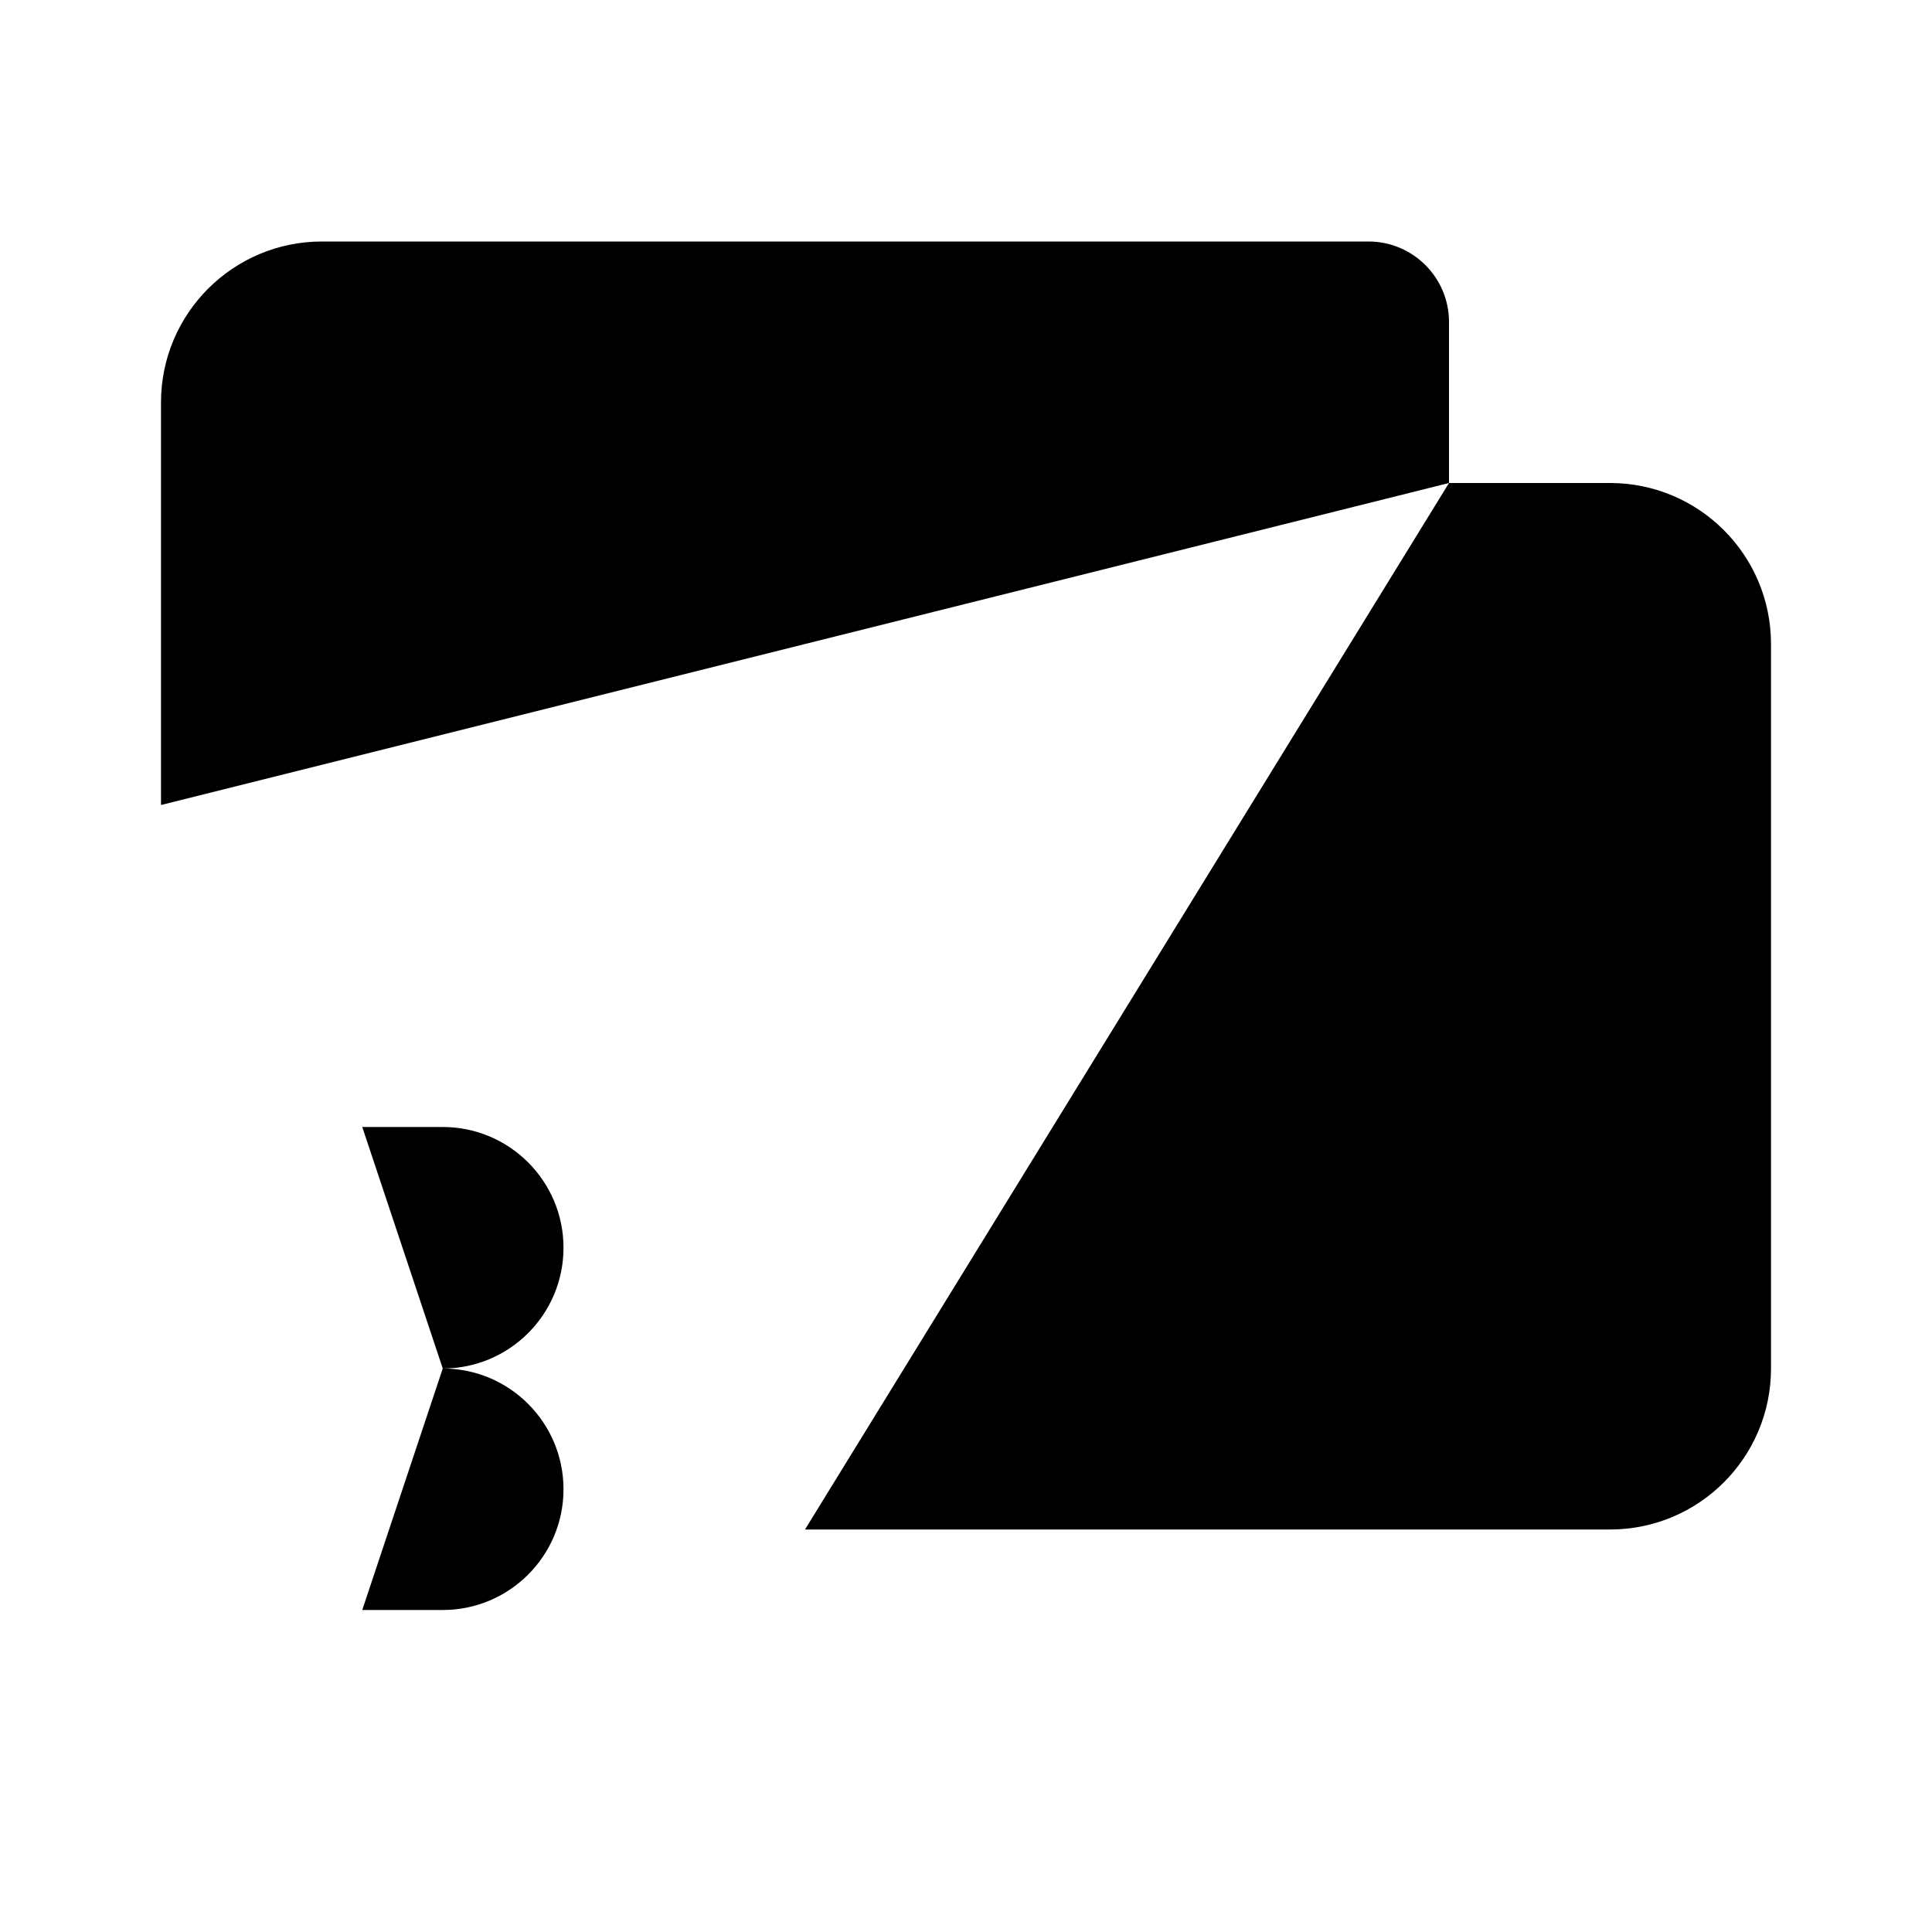 <svg viewBox="0 0 24 24" xmlns="http://www.w3.org/2000/svg"><path d="M19 12.5C19 11.672 18.328 11 17.5 11C16.672 11 16 11.672 16 12.5C16 13.328 16.672 14 17.5 14C18.328 14 19 13.328 19 12.5Z"/><path d="M10 6H18M18 6H20C21.105 6 22 6.895 22 8V17C22 18.105 21.105 19 20 19H10M18 6V4C18 3.448 17.552 3 17 3H4C2.895 3 2 3.895 2 5V10"/><path d="M2 14H3M5.5 17H3M5.5 17C6.328 17 7 16.328 7 15.5C7 14.672 6.328 14 5.5 14H4.5M5.5 17C6.328 17 7 17.672 7 18.5C7 19.328 6.328 20 5.5 20H4.5M3 17V14M3 17V20M2 20H3M3 14H4.5M3 20H4.5M4.5 14V13M4.5 20V21"/></svg>